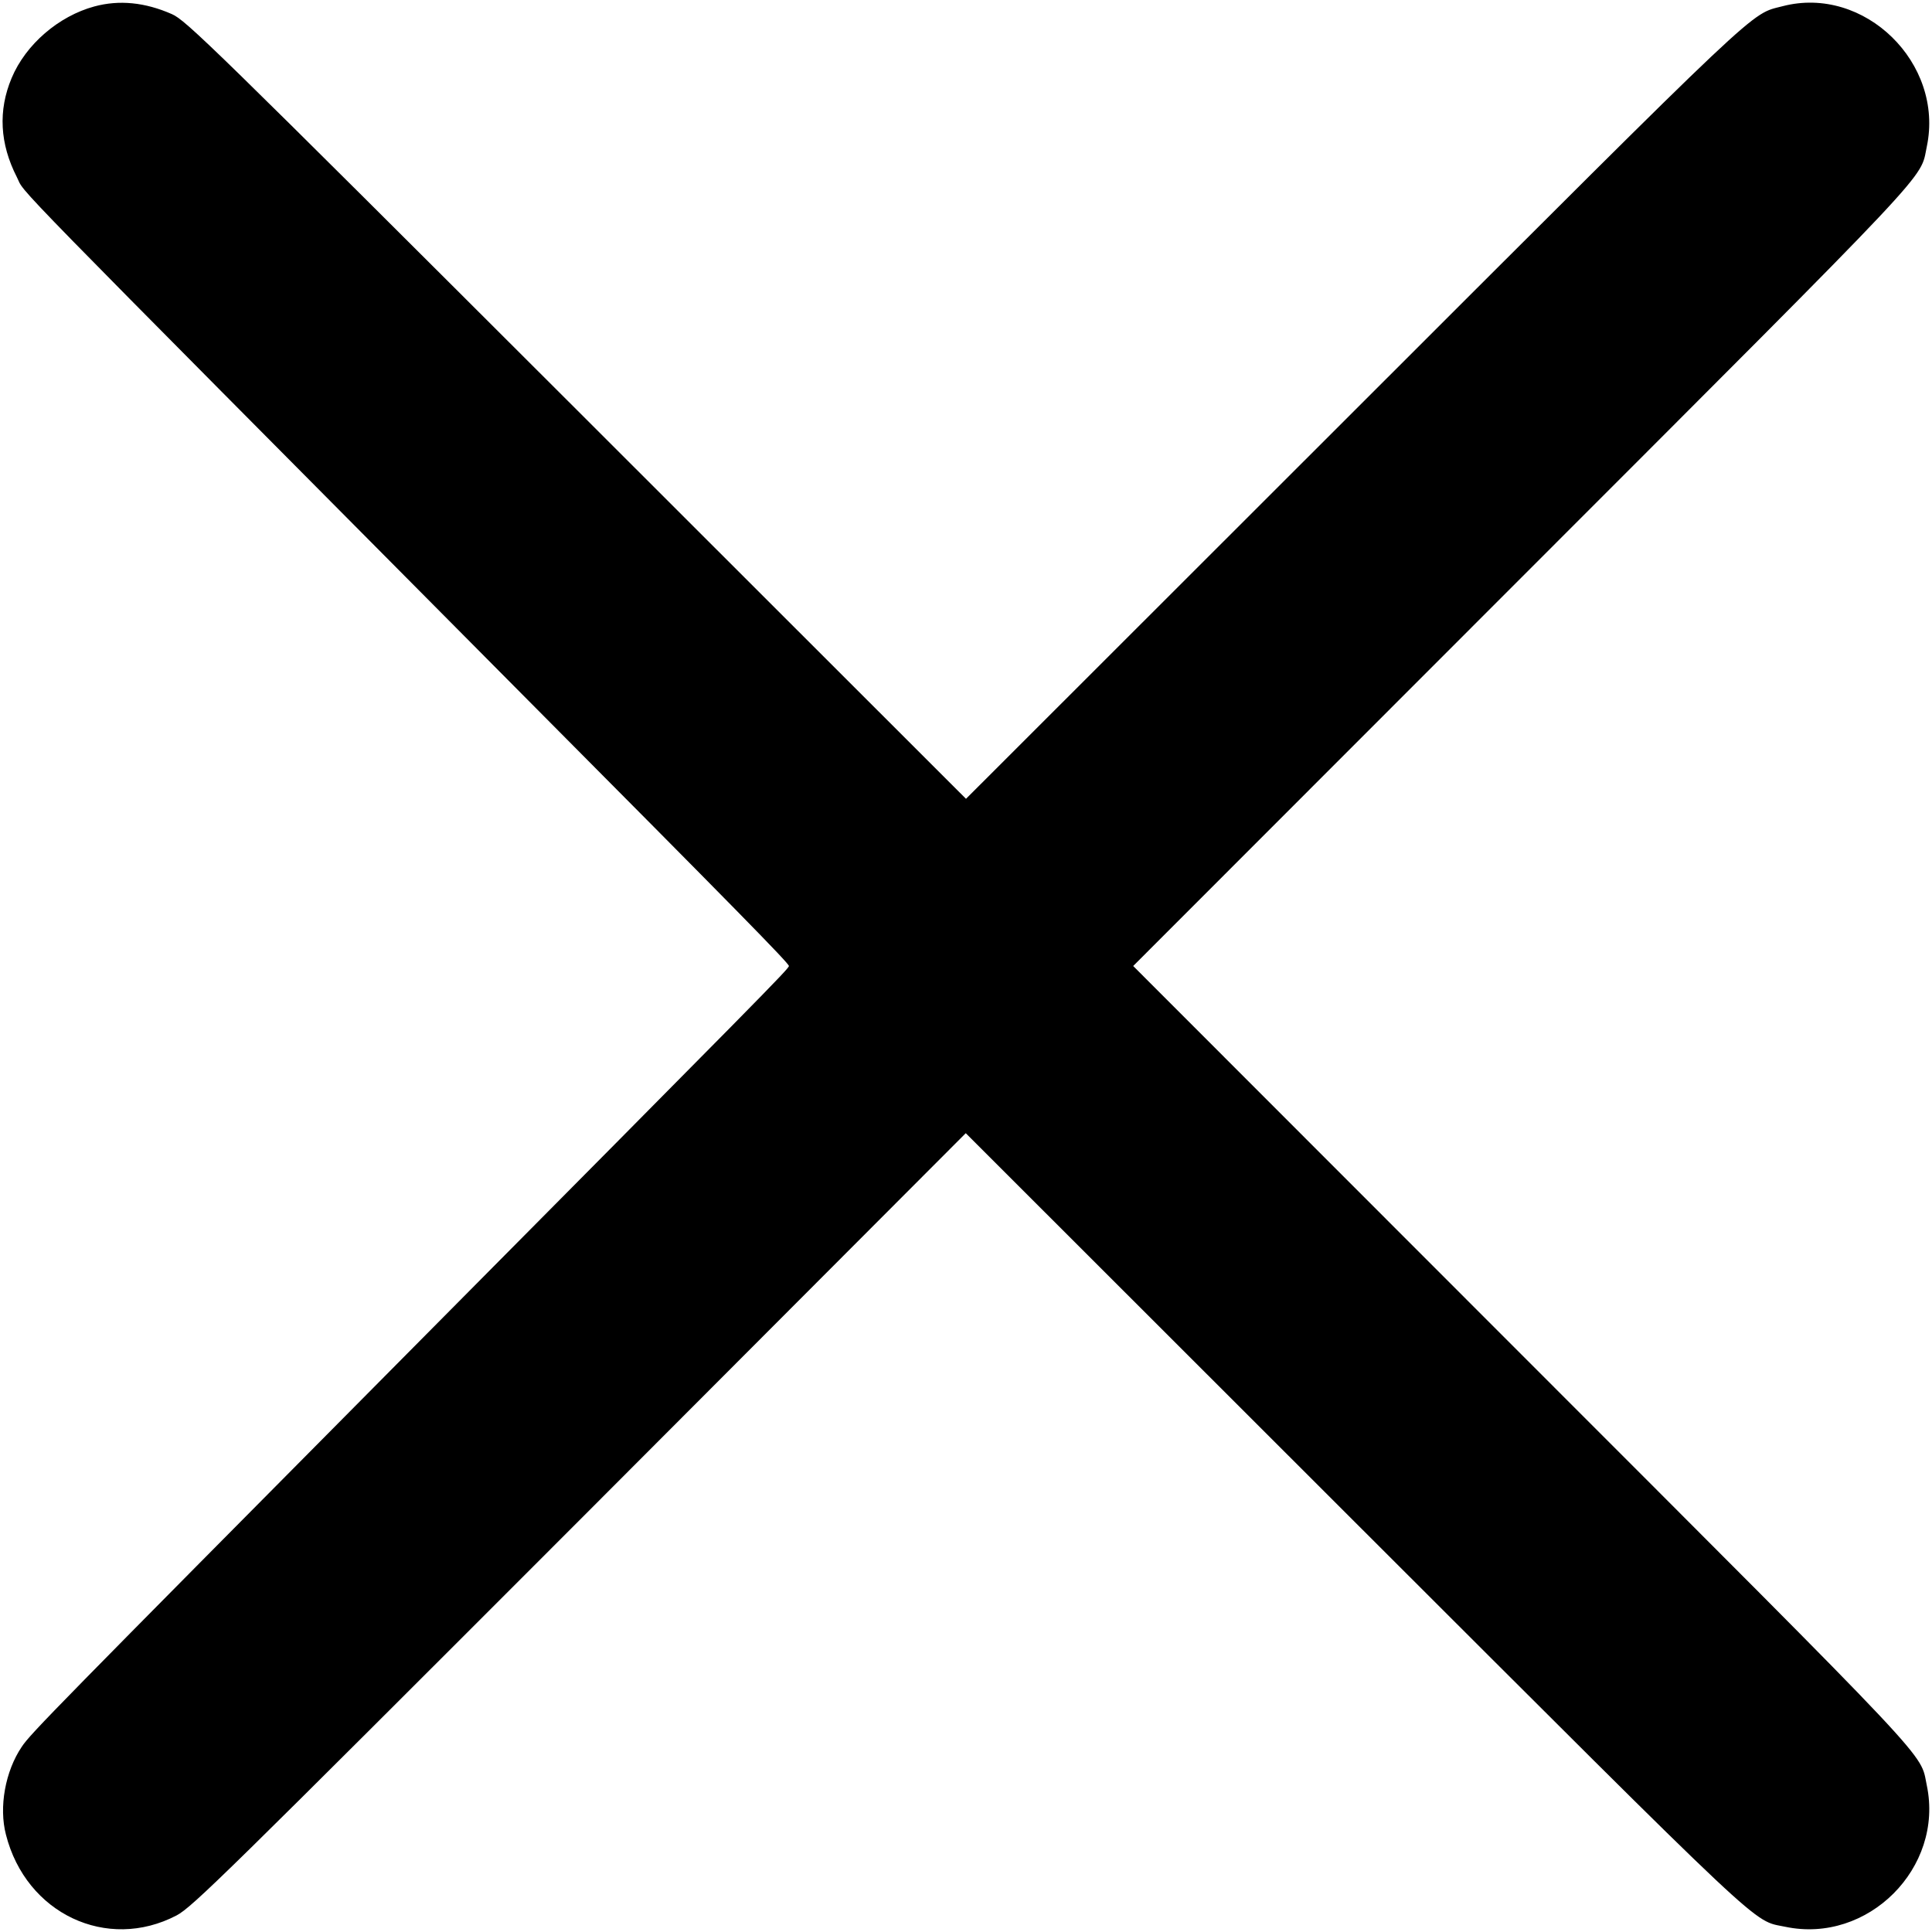 <?xml version="1.0" standalone="no"?>
<!DOCTYPE svg PUBLIC "-//W3C//DTD SVG 20010904//EN"
 "http://www.w3.org/TR/2001/REC-SVG-20010904/DTD/svg10.dtd">
<svg version="1.0" xmlns="http://www.w3.org/2000/svg"
 width="780pt" height="780pt" viewBox="0 0 780 780"
 preserveAspectRatio="xMidYMid meet">

<g transform="translate(0,780) scale(0.1,-0.1)"
fill="#000000" stroke="none">
<path d="M381 7774 c-144 -39 -277 -153 -334 -289 -55 -131 -48 -265 21 -400
39 -76 -116 83 2042 -2090 861 -866 1075 -1084 1075 -1095 0 -11 -100 -112
-1566 -1590 -1398 -1410 -1496 -1509 -1531 -1562 -67 -99 -93 -244 -64 -355
81 -319 408 -473 689 -326 64 34 197 165 1628 1597 l1558 1561 1568 -1567
c1697 -1695 1604 -1608 1741 -1637 333 -70 641 238 571 571 -29 137 58 44
-1637 1740 l-1567 1568 1567 1568 c1695 1696 1608 1603 1637 1740 71 337 -252
653 -582 567 -134 -35 -57 38 -1729 -1633 l-1568 -1567 -1572 1571 c-1475
1473 -1577 1572 -1634 1597 -109 48 -213 58 -313 31z"/>
</g>
</svg>
